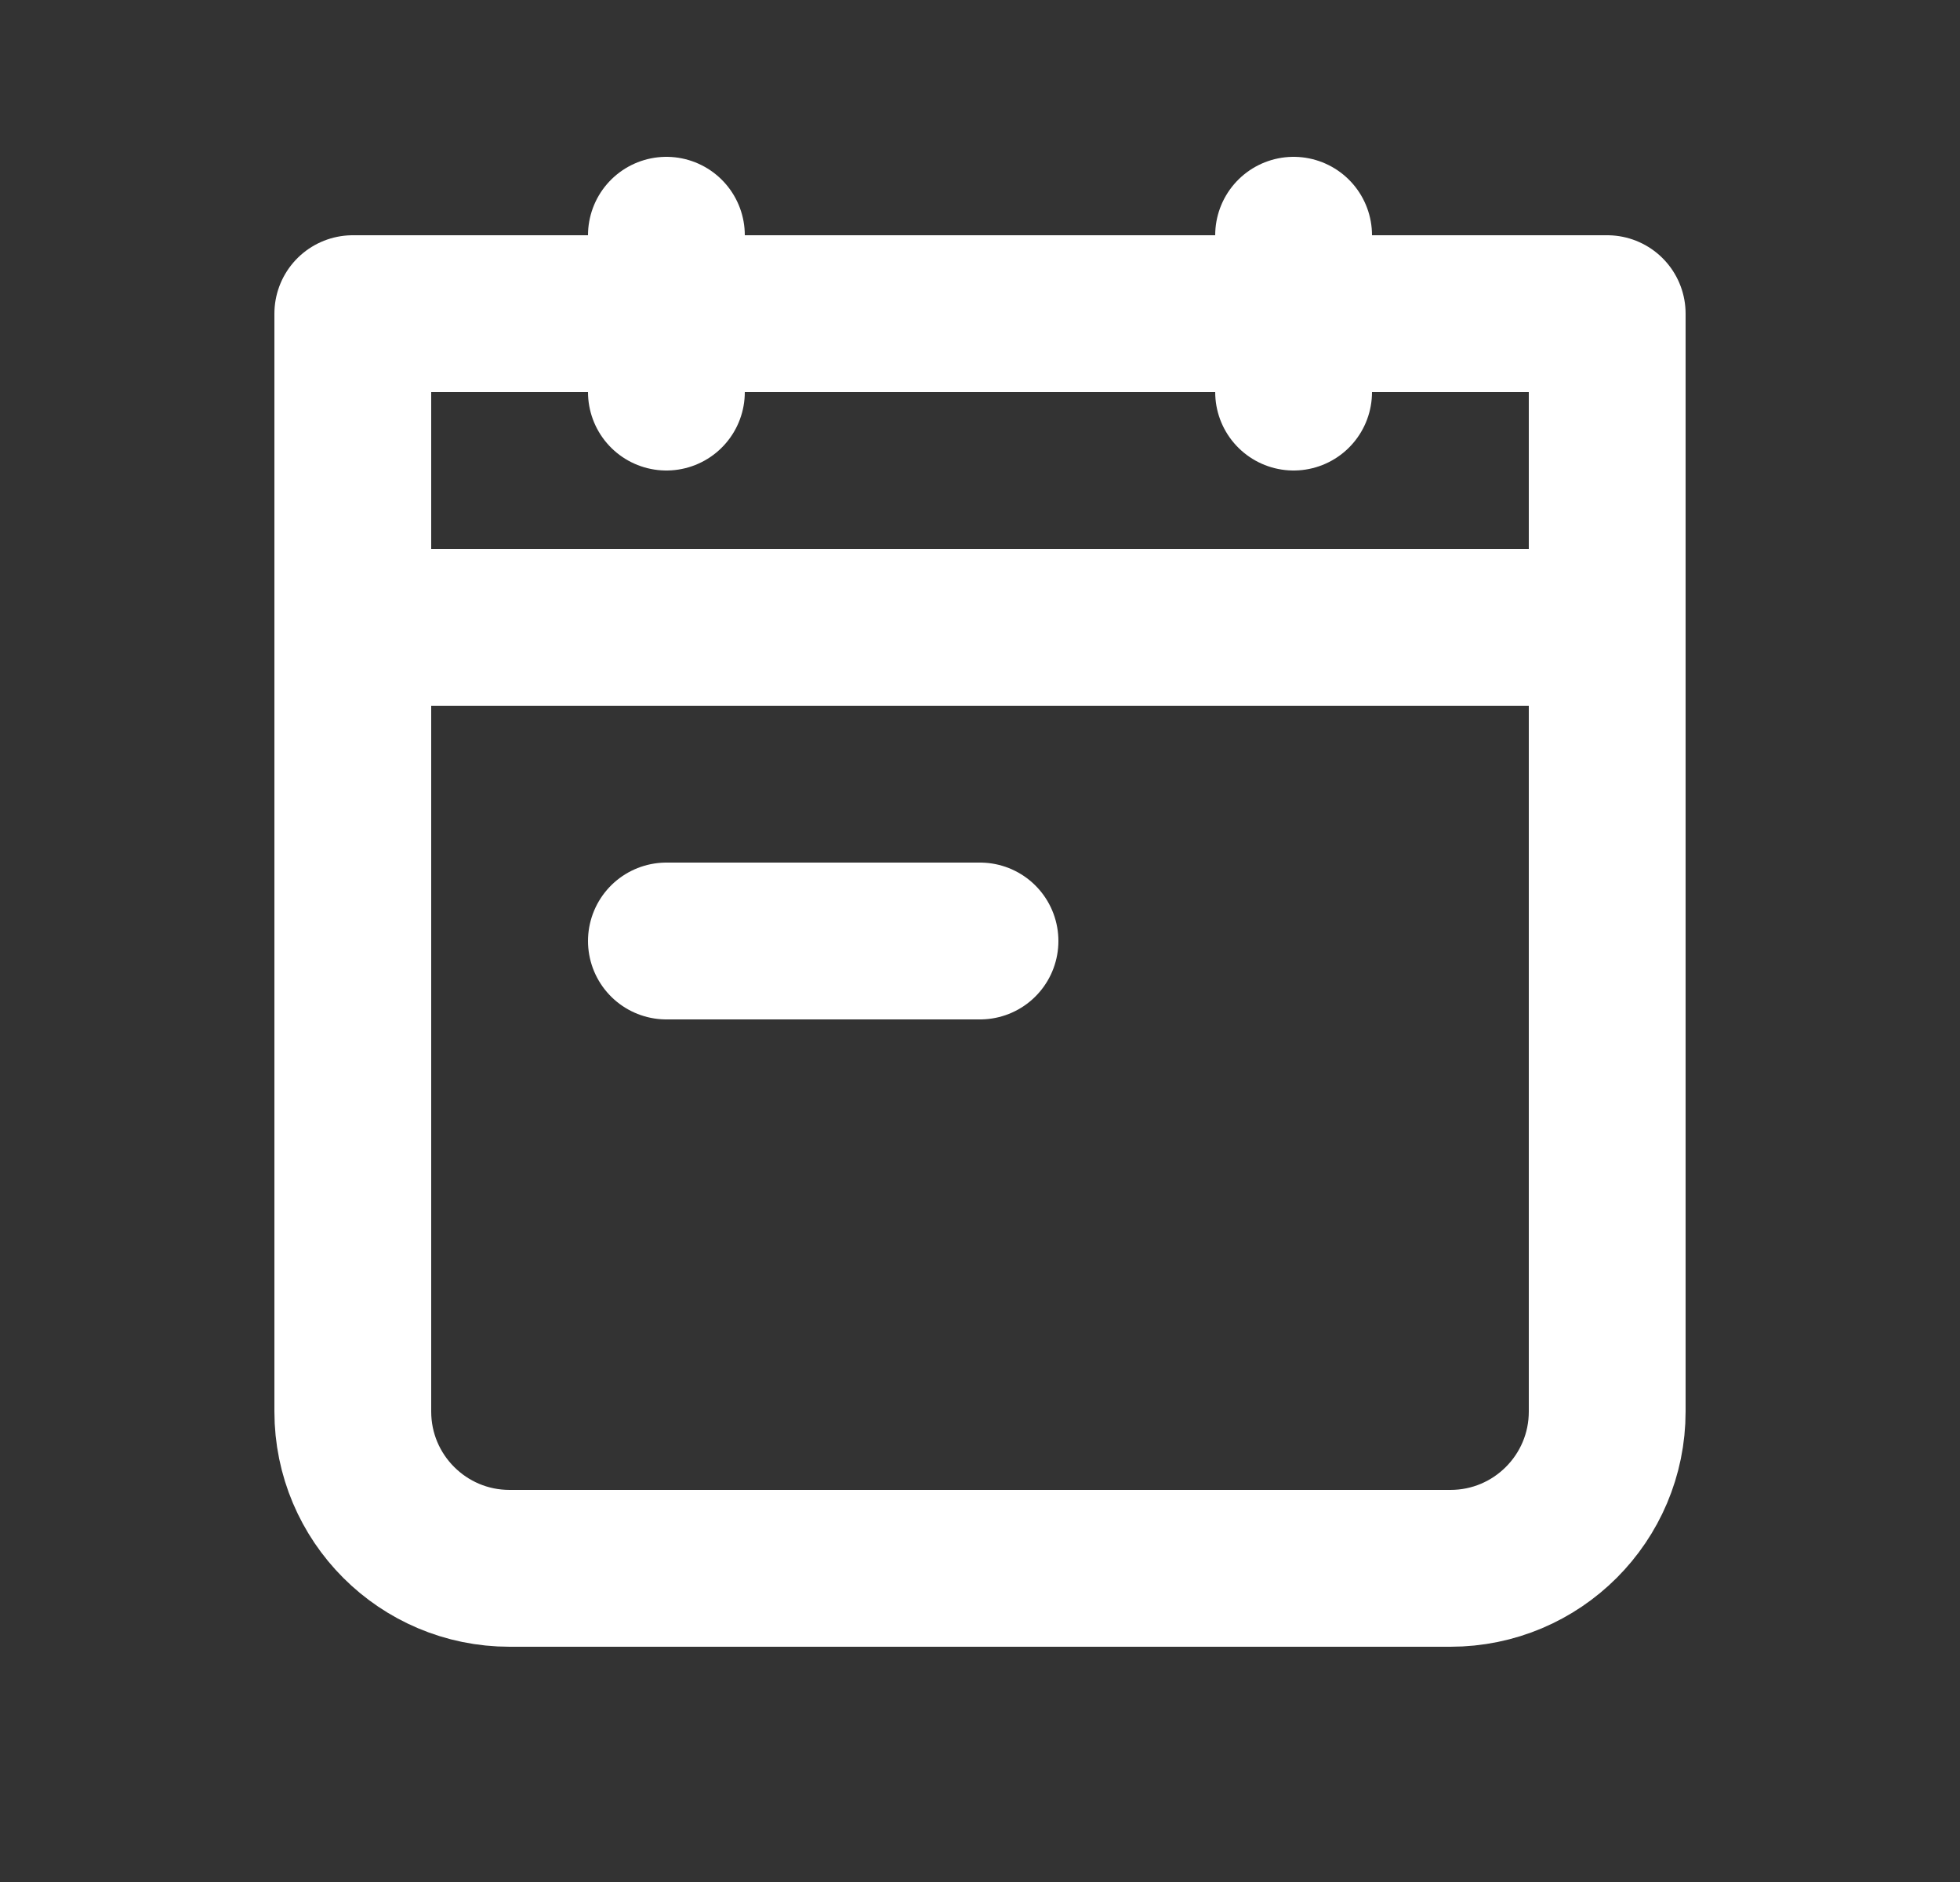<svg width="25" height="24" viewBox="0 0 25 24" fill="none" xmlns="http://www.w3.org/2000/svg">
<rect x="0" y="0" width="25" height="24" fill="#333333" stroke="none"/>
<path d="M4.5 4H20.5V18C20.5 19.105 19.605 20 18.5 20H6.5C5.395 20 4.5 19.105 4.5 18V4Z" stroke="white" stroke-width="2" stroke-linecap="round" stroke-linejoin="round"/>
<path d="M4.5 8H20.5" stroke="white" stroke-width="2" stroke-linecap="round" stroke-linejoin="round"/>
<path d="M8.5 12H12.5" stroke="white" stroke-width="2" stroke-linecap="round" stroke-linejoin="round"/>
<path d="M16.5 3V5" stroke="white" stroke-width="2" stroke-linecap="round" stroke-linejoin="round"/>
<path d="M8.5 3V5" stroke="white" stroke-width="2" stroke-linecap="round" stroke-linejoin="round"/>
</svg>
